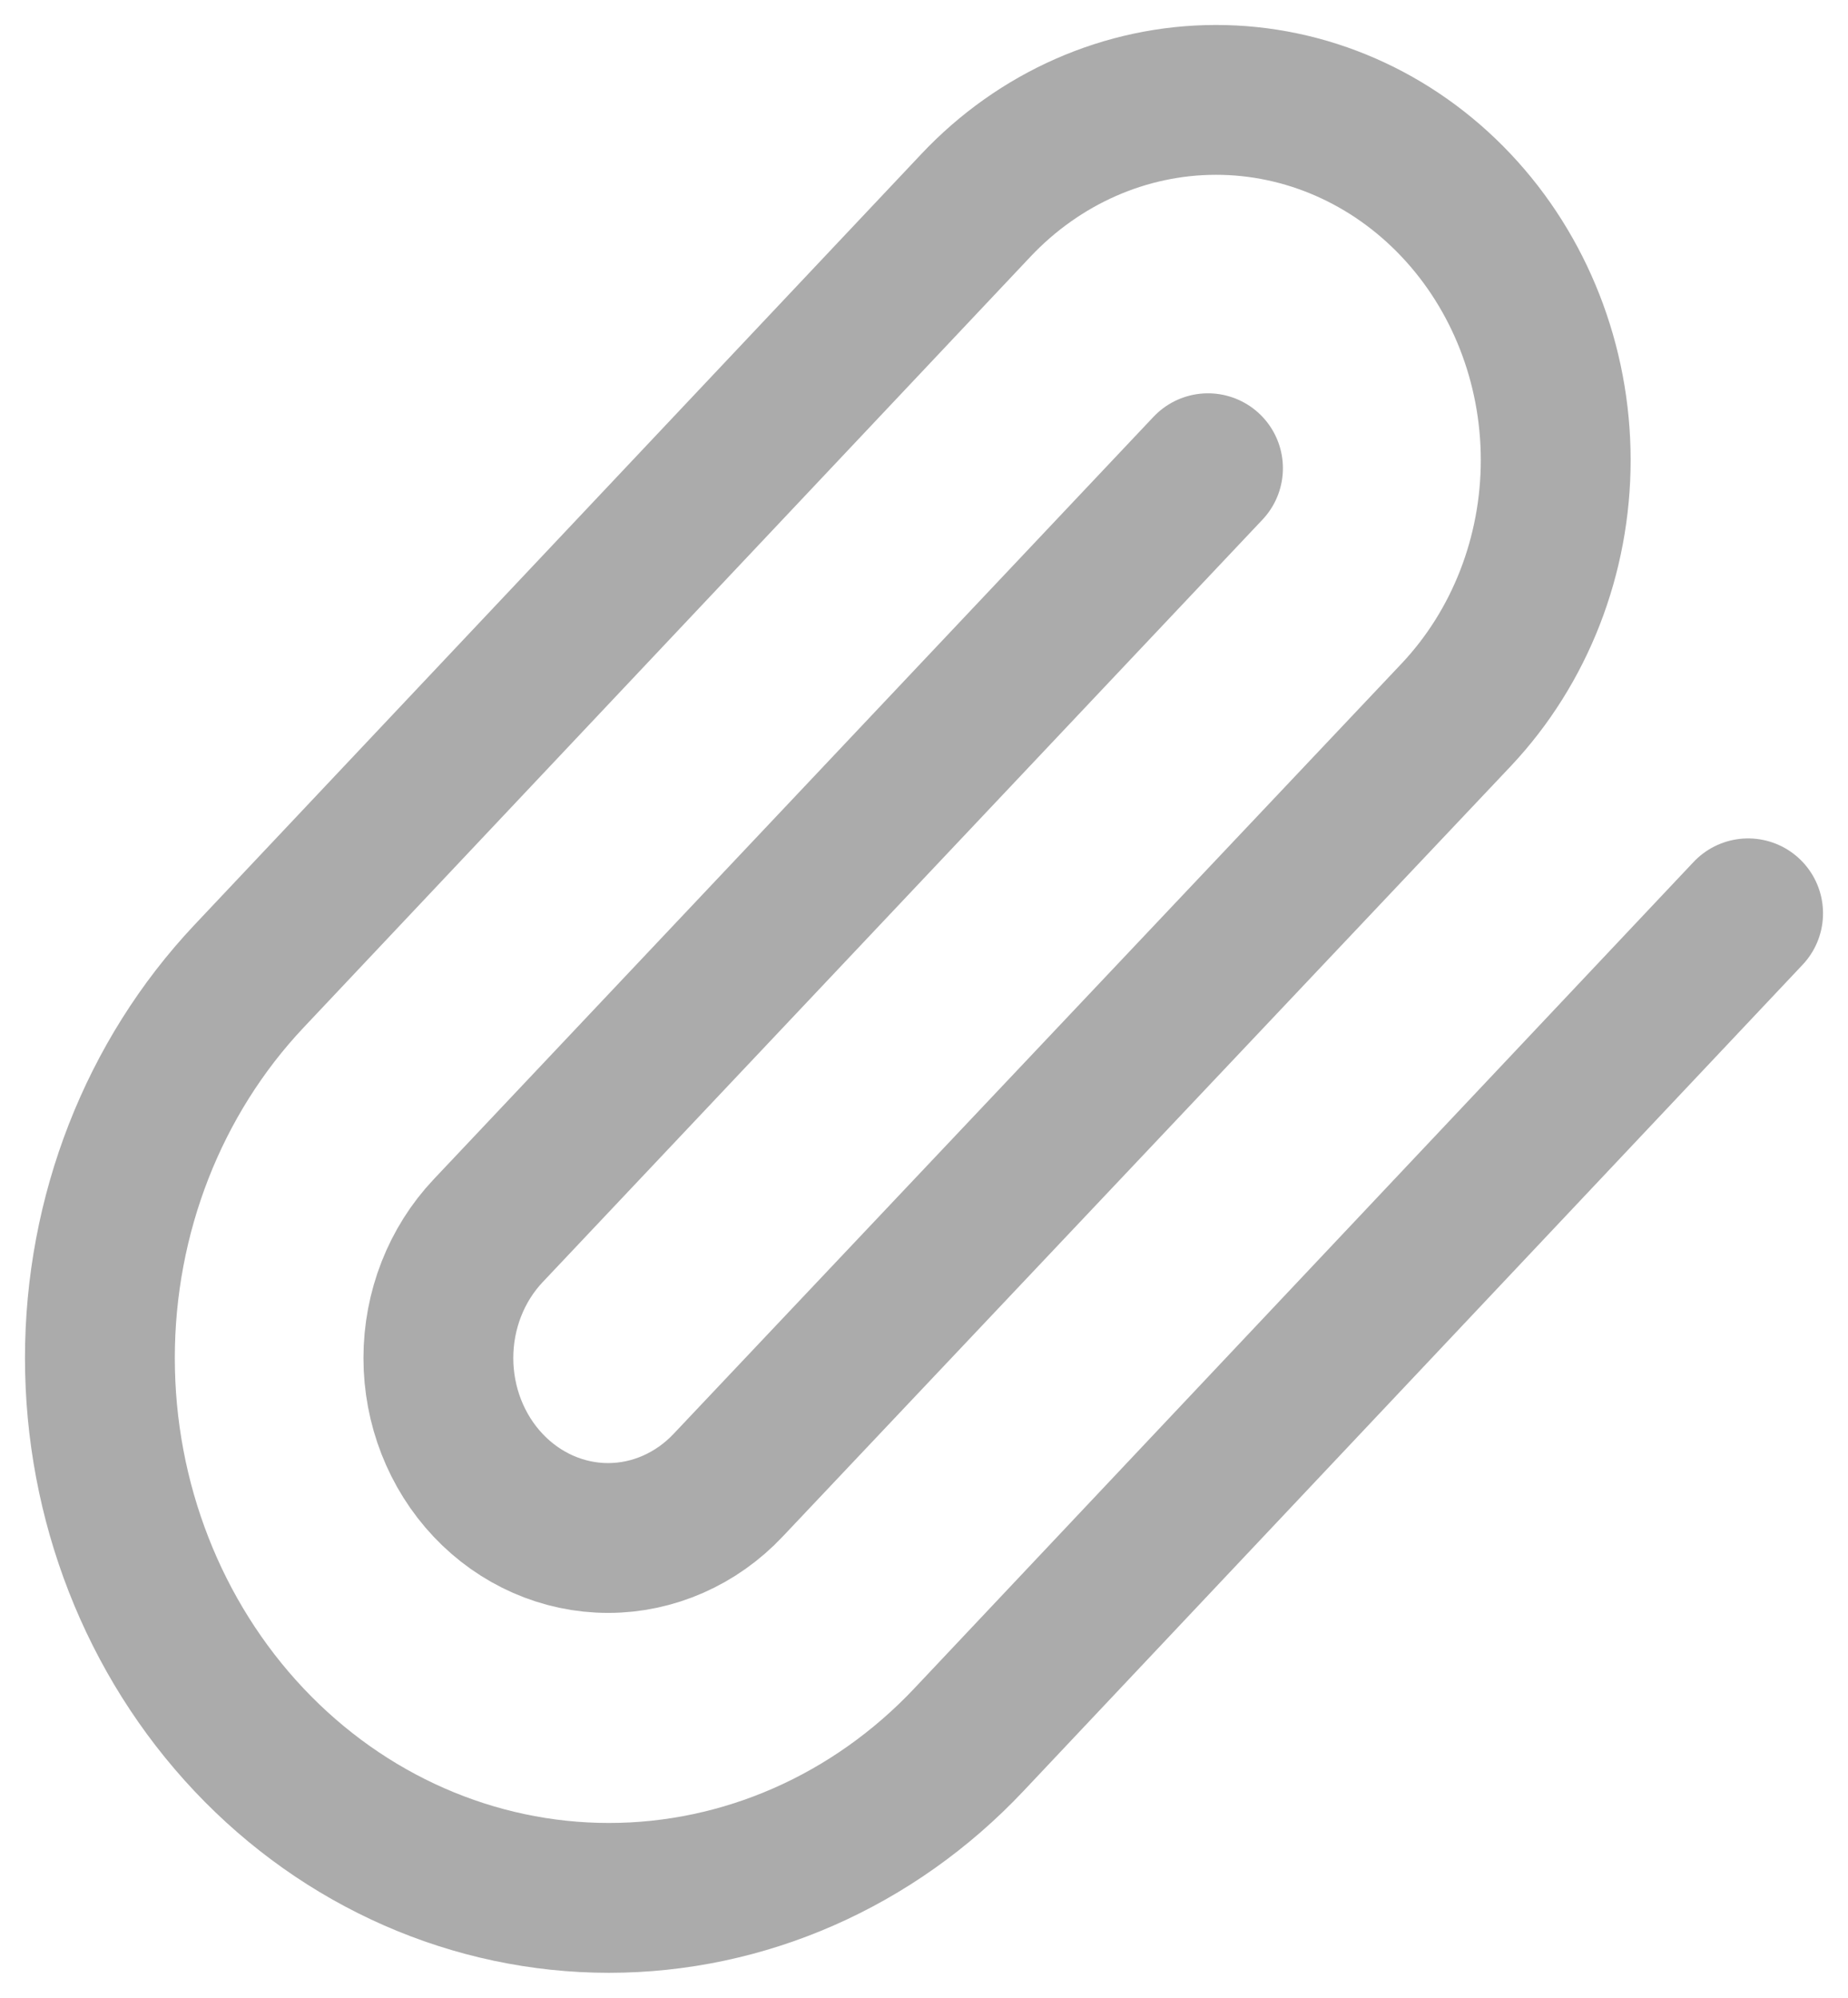 <svg width="37" height="40" viewBox="0 0 37 40" fill="none" xmlns="http://www.w3.org/2000/svg">
<path d="M35 18.287L19.398 34.834C17.487 36.861 14.895 38 12.192 38C9.489 38 6.896 36.861 4.985 34.834C3.074 32.807 2 30.058 2 27.191C2 24.324 3.074 21.575 4.985 19.547L19.534 4.117C20.808 2.763 22.538 2.002 24.341 2C26.145 1.998 27.875 2.757 29.151 4.108C30.428 5.459 31.146 7.293 31.148 9.206C31.149 11.119 30.434 12.954 29.16 14.308L14.577 29.739C13.94 30.414 13.076 30.794 12.175 30.794C11.274 30.794 10.41 30.414 9.773 29.739C9.135 29.063 8.777 28.146 8.777 27.191C8.777 26.235 9.135 25.319 9.773 24.643L24.186 9.375" stroke="#ABABAB" stroke-width="3" stroke-linecap="round" stroke-linejoin="round"/>
</svg>
